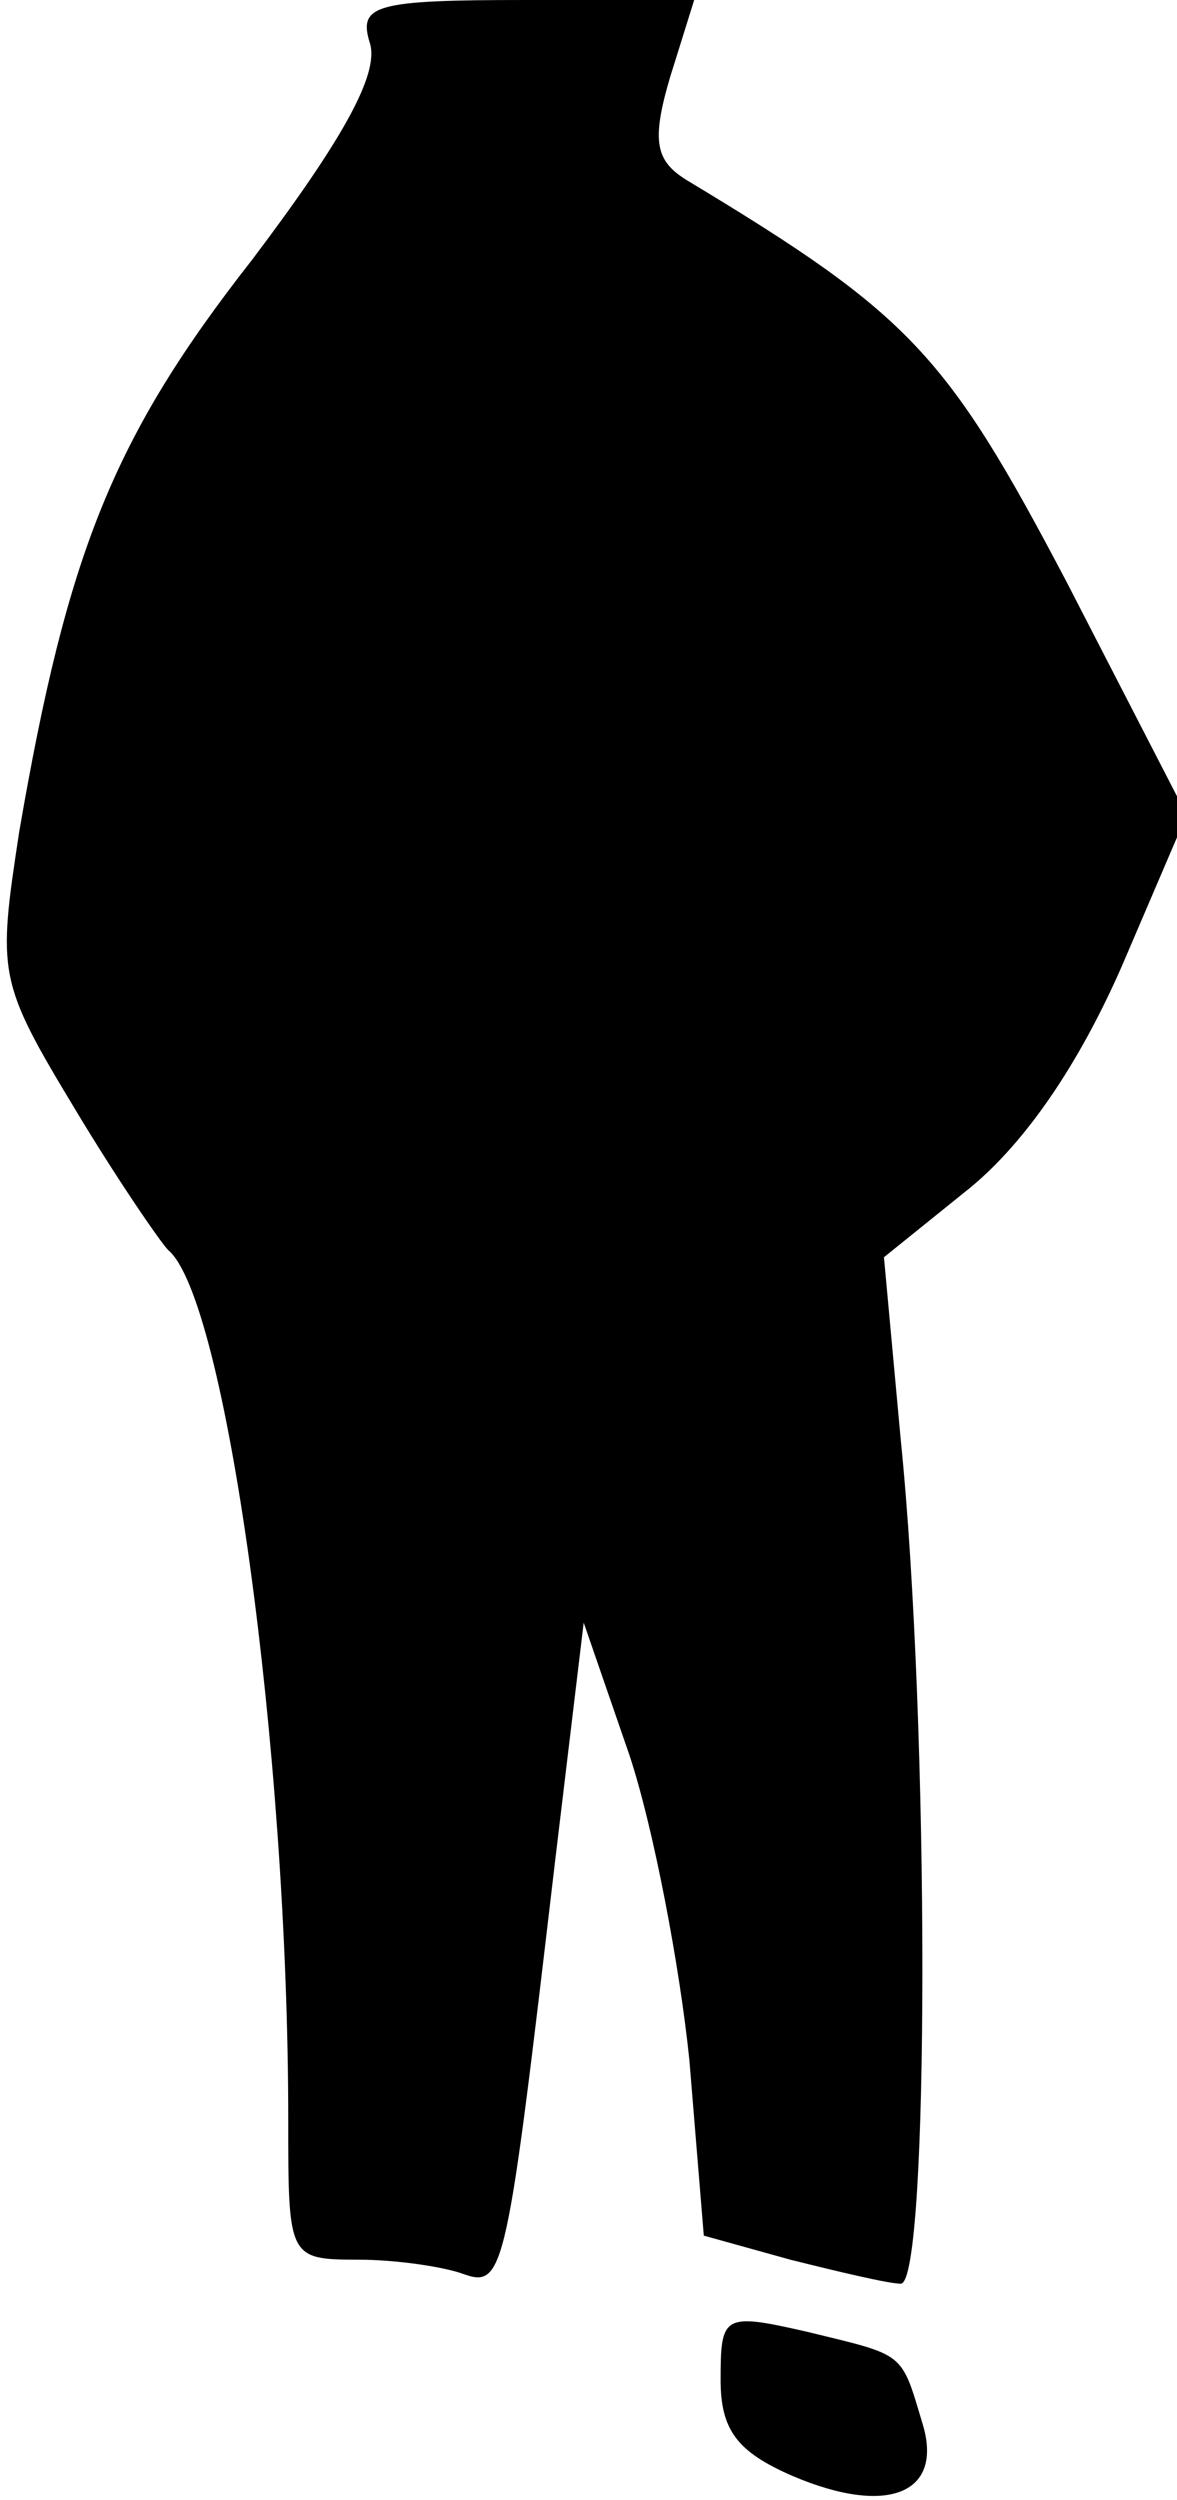 <?xml version="1.0" standalone="no"?>
<!DOCTYPE svg PUBLIC "-//W3C//DTD SVG 20010904//EN"
 "http://www.w3.org/TR/2001/REC-SVG-20010904/DTD/svg10.dtd">
<svg version="1.0" xmlns="http://www.w3.org/2000/svg"
 width="49pt" height="104pt" viewBox="0 0 49 104"
 preserveAspectRatio="xMidYMid meet">
<g transform="translate(0,104) scale(0.1,-0.1)"
fill="#000000" stroke="none">
<path fill="#000000" stroke="none" d="M154 1022 c4 -13 -12 -41 -49 -90 -58
-74 -77 -122 -97 -238 -9 -59 -9 -62 23 -115 18 -30 36 -56 39 -59 24 -20 50
-208 50 -362 0 -57 0 -58 29 -58 16 0 36 -3 44 -6 17 -6 18 1 38 171 l12 100
19 -55 c10 -30 21 -88 25 -127 l6 -73 36 -10 c20 -5 41 -10 46 -10 12 0 12
233 0 351 l-7 76 36 29 c23 19 45 51 63 92 l27 63 -50 97 c-50 95 -65 111
-158 167 -13 8 -15 16 -7 43 l10 32 -70 0 c-63 0 -70 -2 -65 -18z"/>
<path fill="#000000" stroke="none" d="M300 50 c0 -21 7 -30 30 -40 40 -17 63
-7 54 22 -9 30 -7 28 -48 38 -35 8 -36 7 -36 -20z"/>
</g>
</svg>
